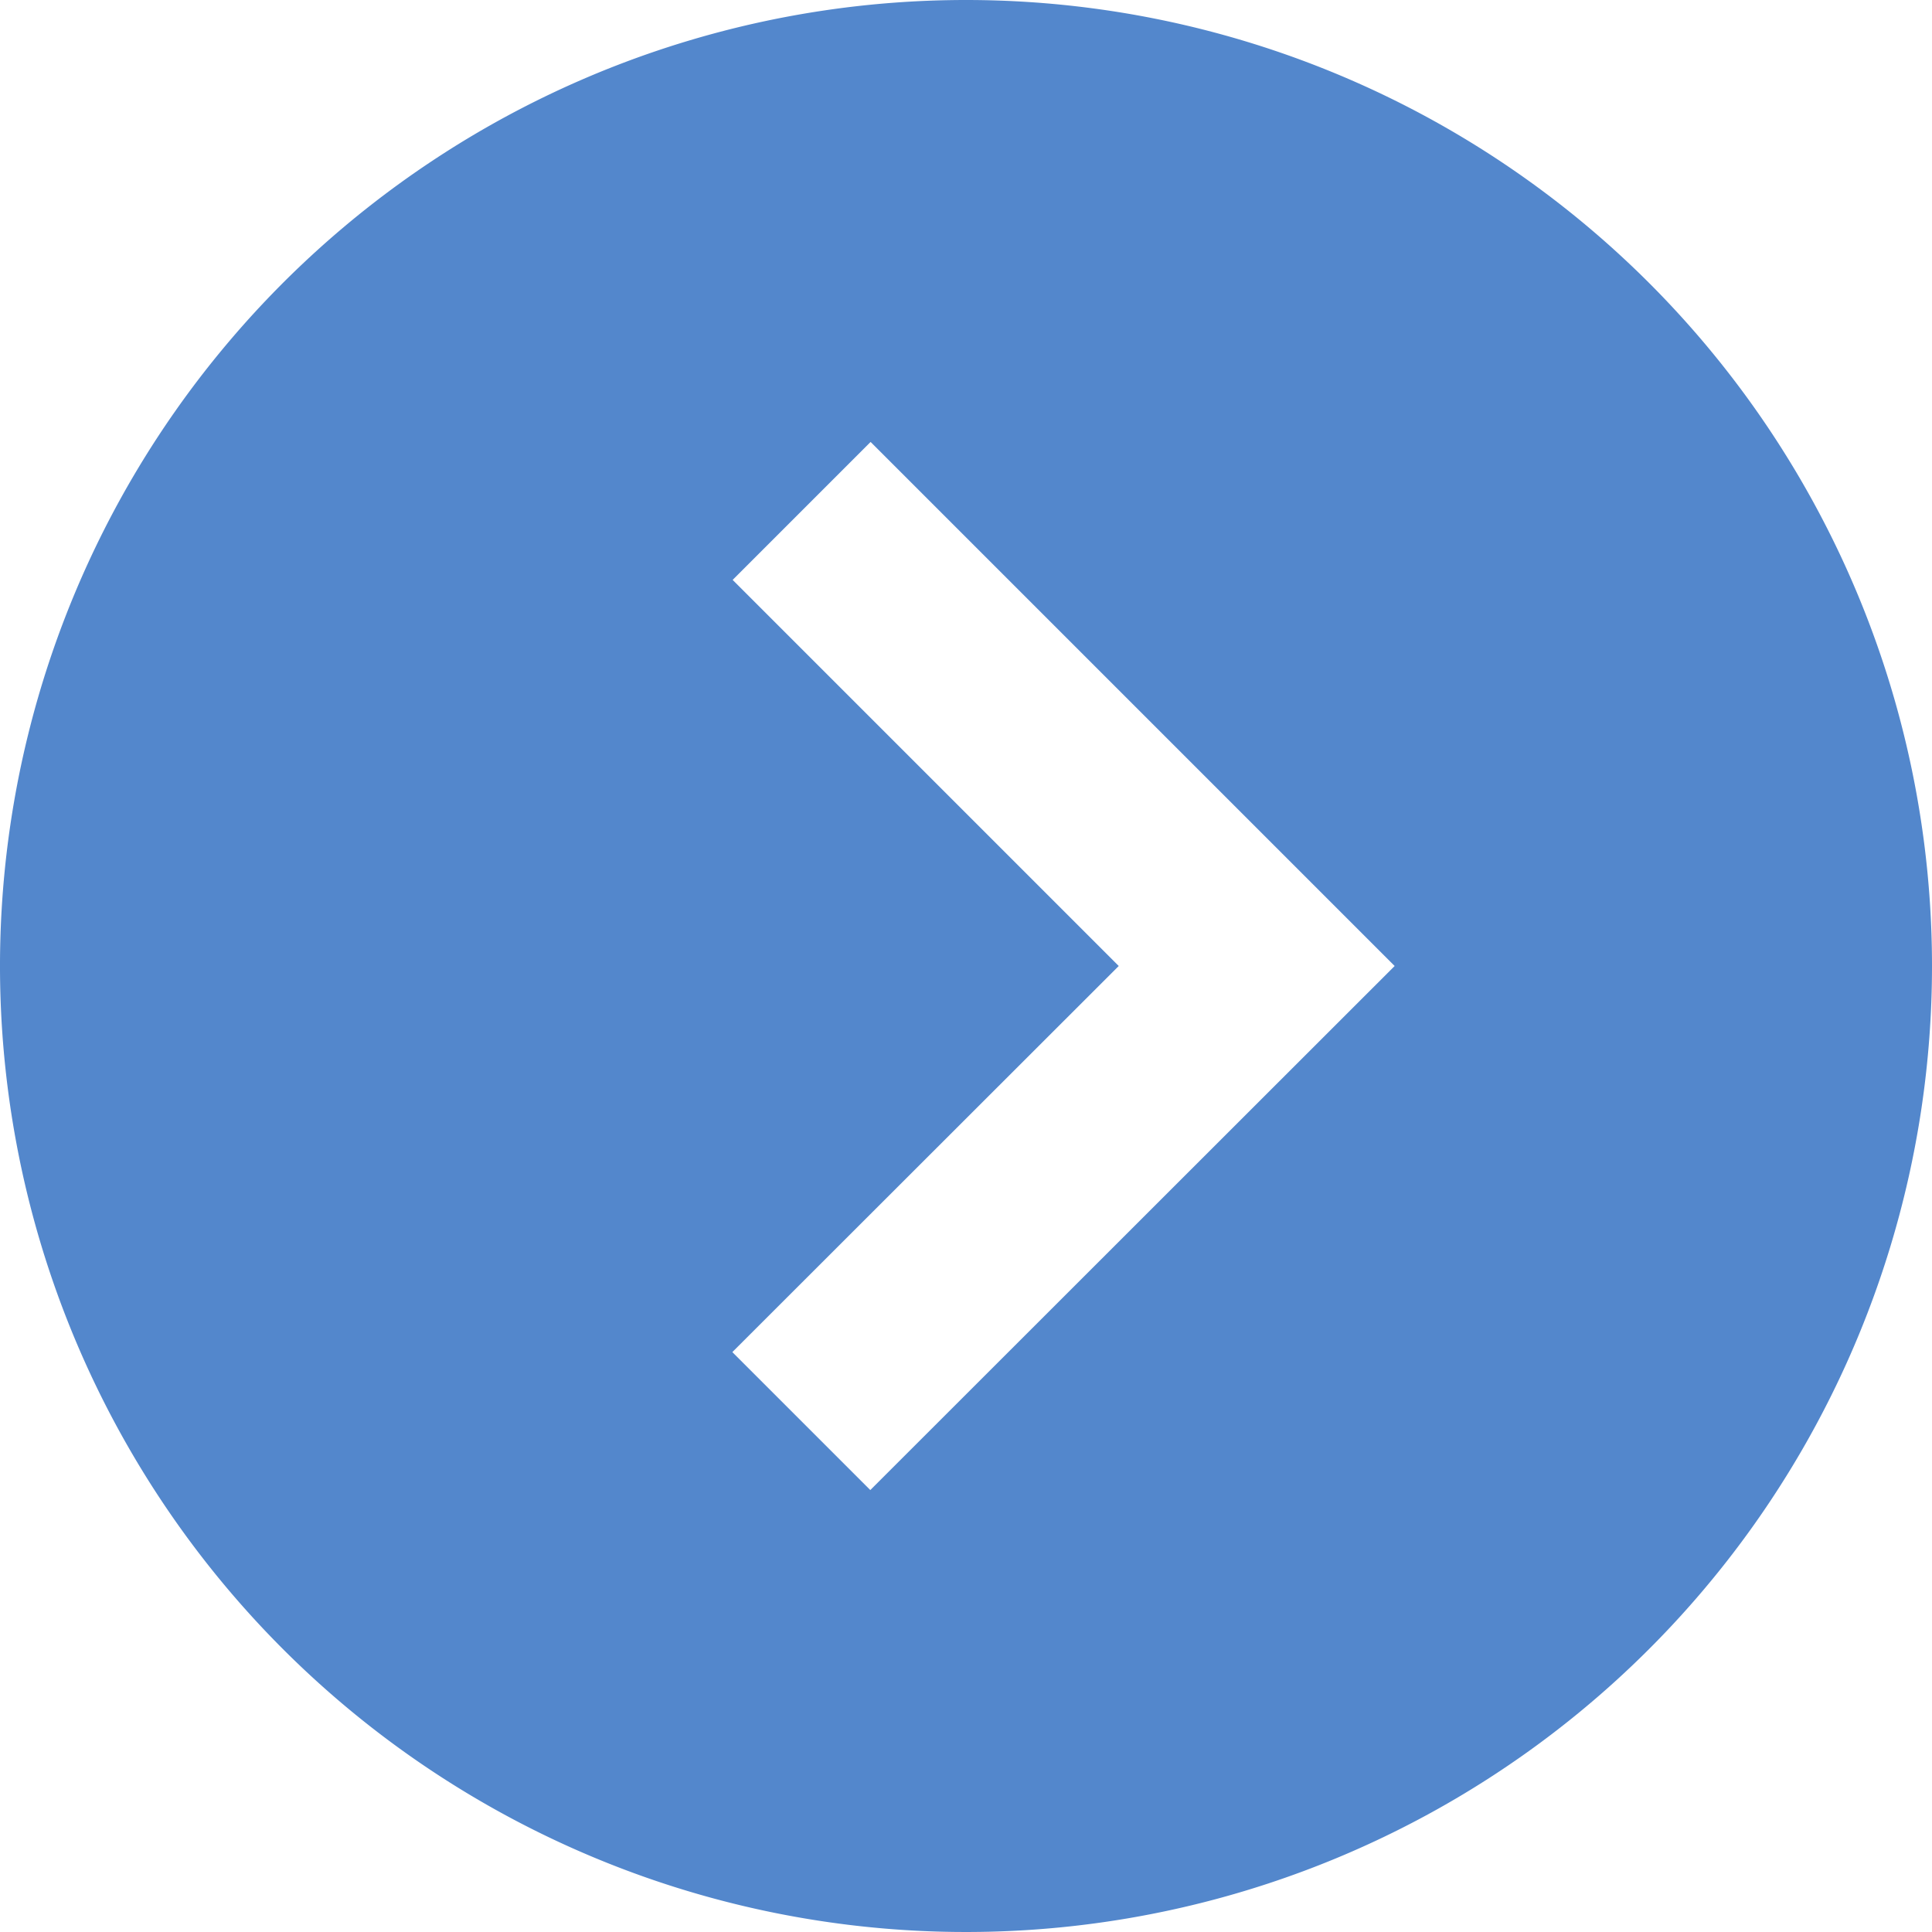 <svg id="Capa_1" data-name="Capa 1" xmlns="http://www.w3.org/2000/svg" viewBox="0 0 64 64"><defs><style>.cls-1{fill:#5387cc;}</style></defs><title>conecty-icono-siguiente</title><path class="cls-1" d="M32,0A32,32,0,1,0,64,32,32,32,0,0,0,32,0ZM28.83,49.36l-4.57-4.57L37.06,32,24.27,19.21l4.57-4.57L46.2,32Z"/></svg>
